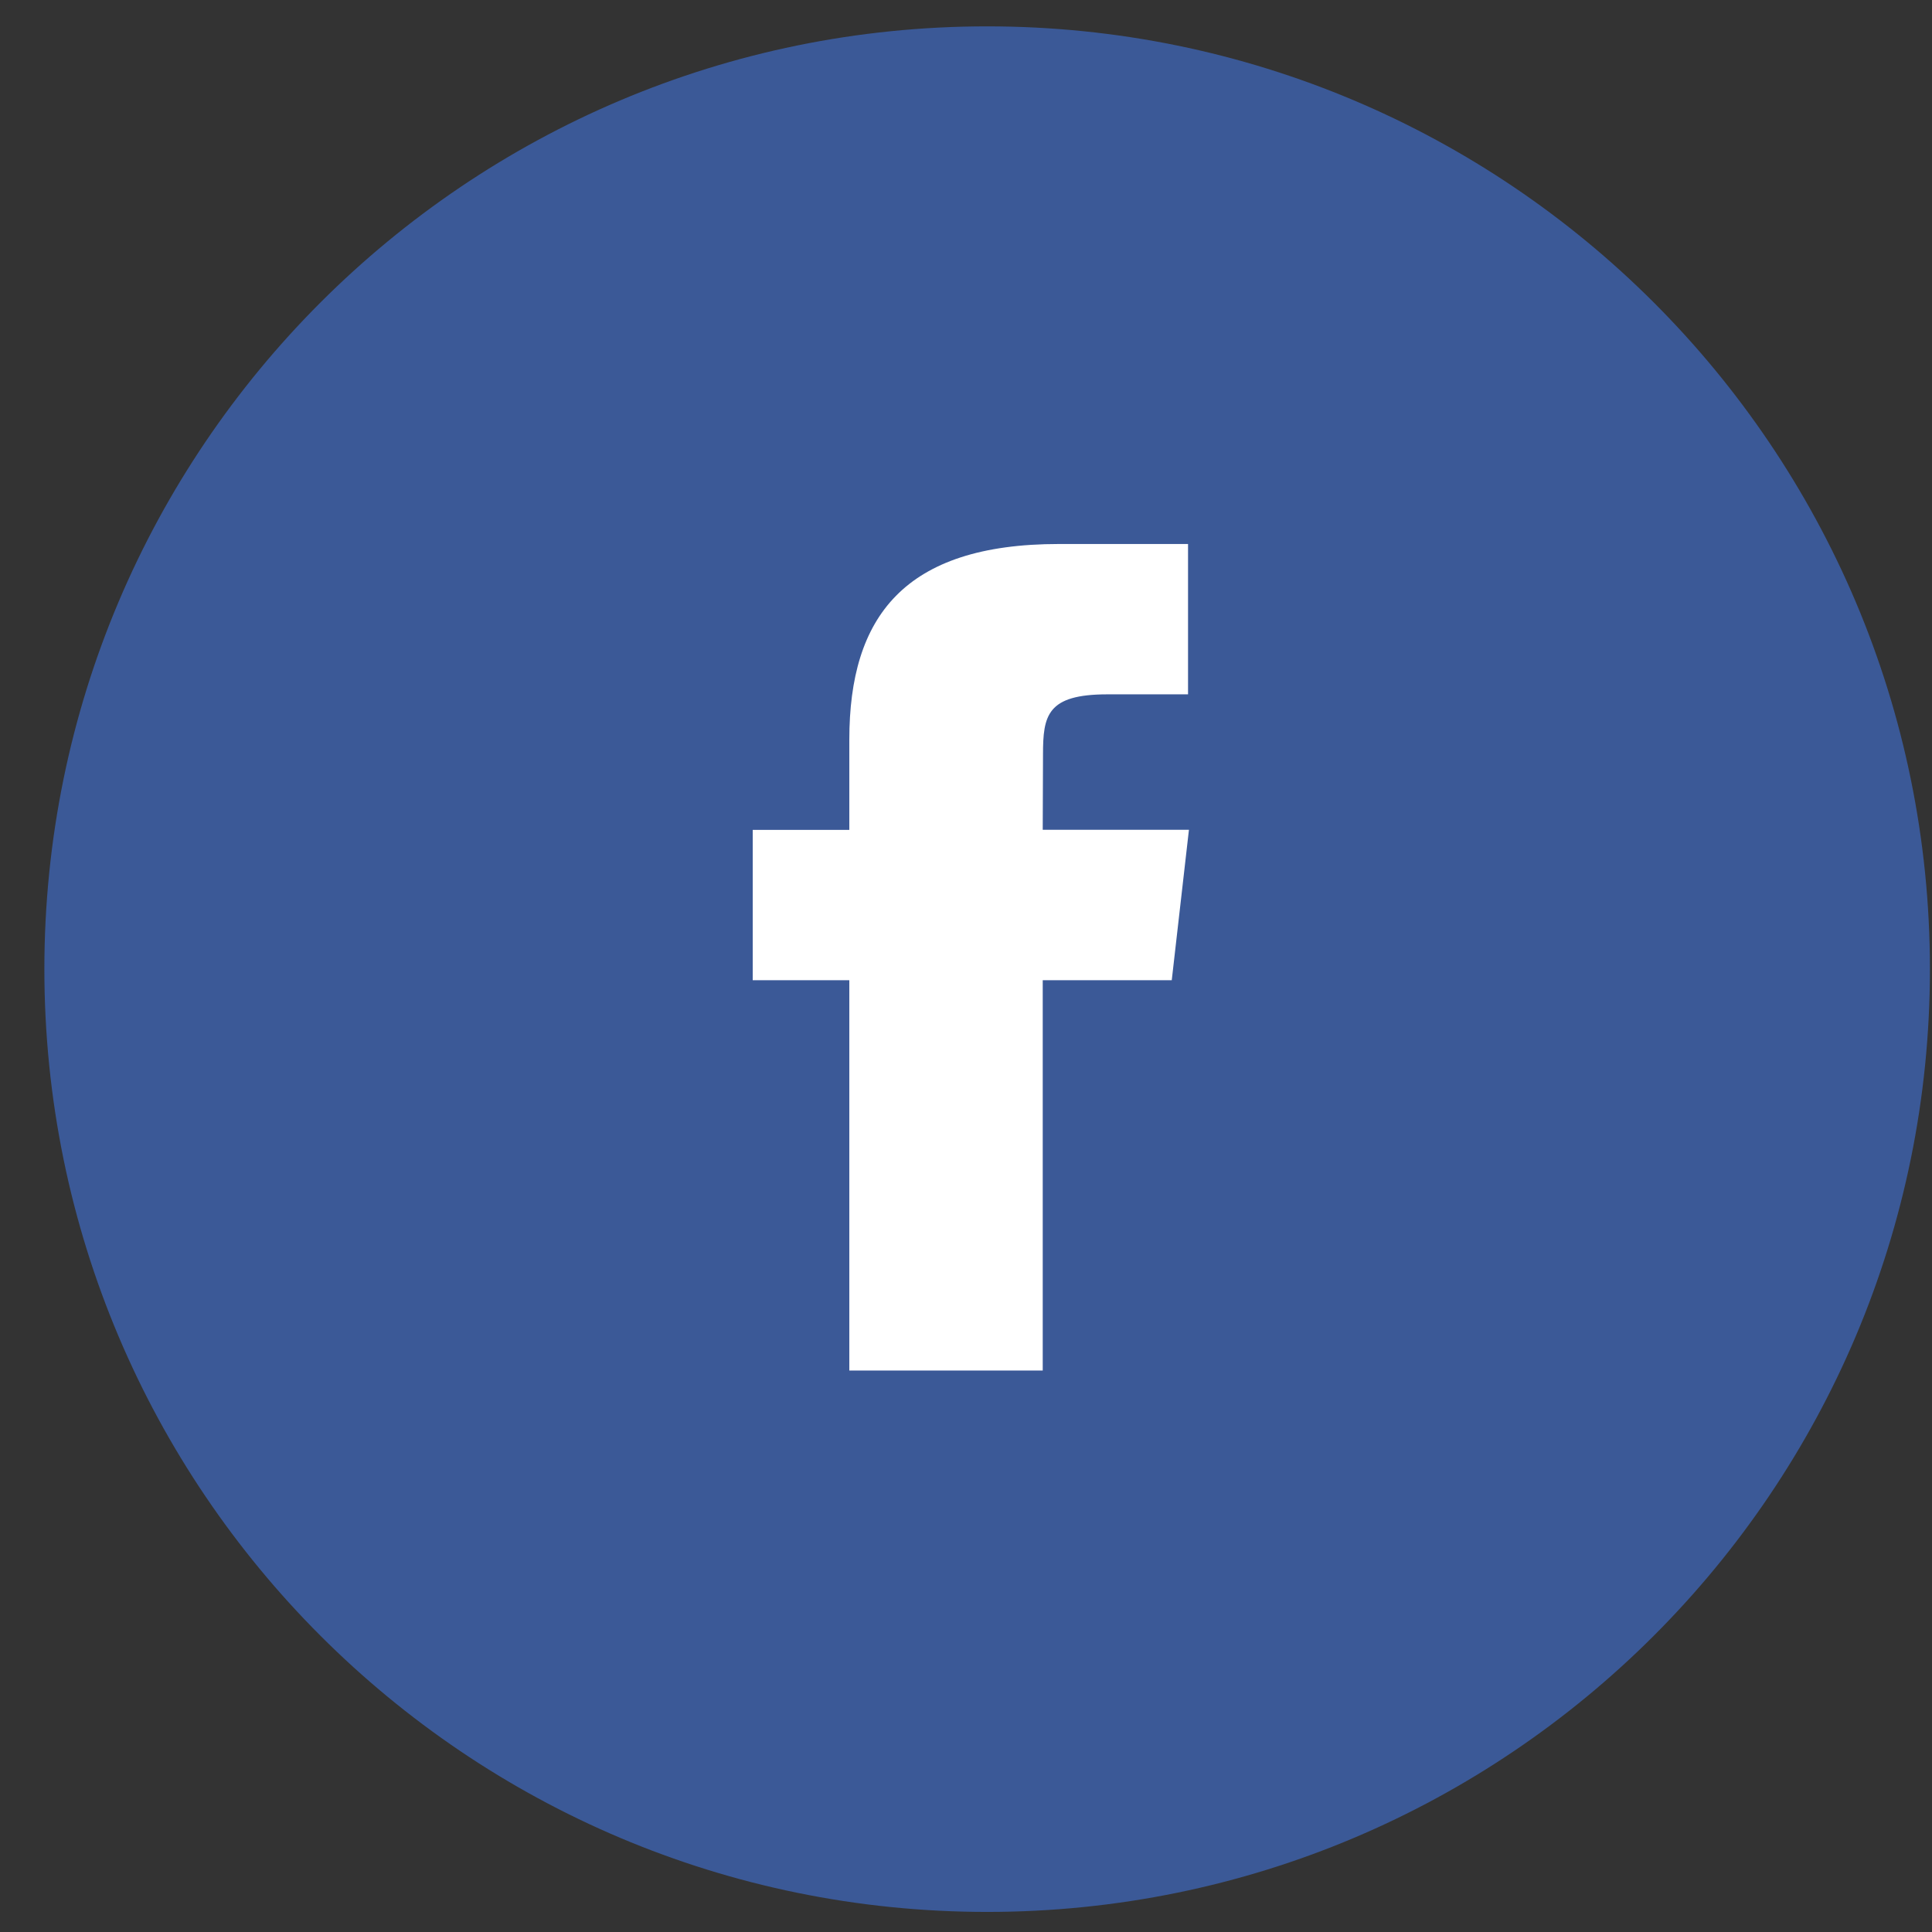 <svg width="28" height="28" viewBox="0 0 28 28" fill="none" xmlns="http://www.w3.org/2000/svg">
<rect x="0" y="0" width="28" height="28" fill="#333333" stroke="none"/>
<path d="M14.306 27.709C21.852 27.709 27.97 21.591 27.97 14.045C27.97 6.499 21.852 0.382 14.306 0.382C6.76 0.382 0.643 6.499 0.643 14.045C0.643 21.591 6.76 27.709 14.306 27.709Z" fill="#3B5997"/>
<path d="M15.112 19.863H12.309V14.206H10.909V12.027H12.309V10.719C12.309 8.942 13.1 7.884 15.348 7.884H17.218V10.063H16.049C15.174 10.063 15.116 10.368 15.116 10.936L15.112 12.026H17.231L16.982 14.206H15.112V19.863Z" fill="white"/>
</svg>
